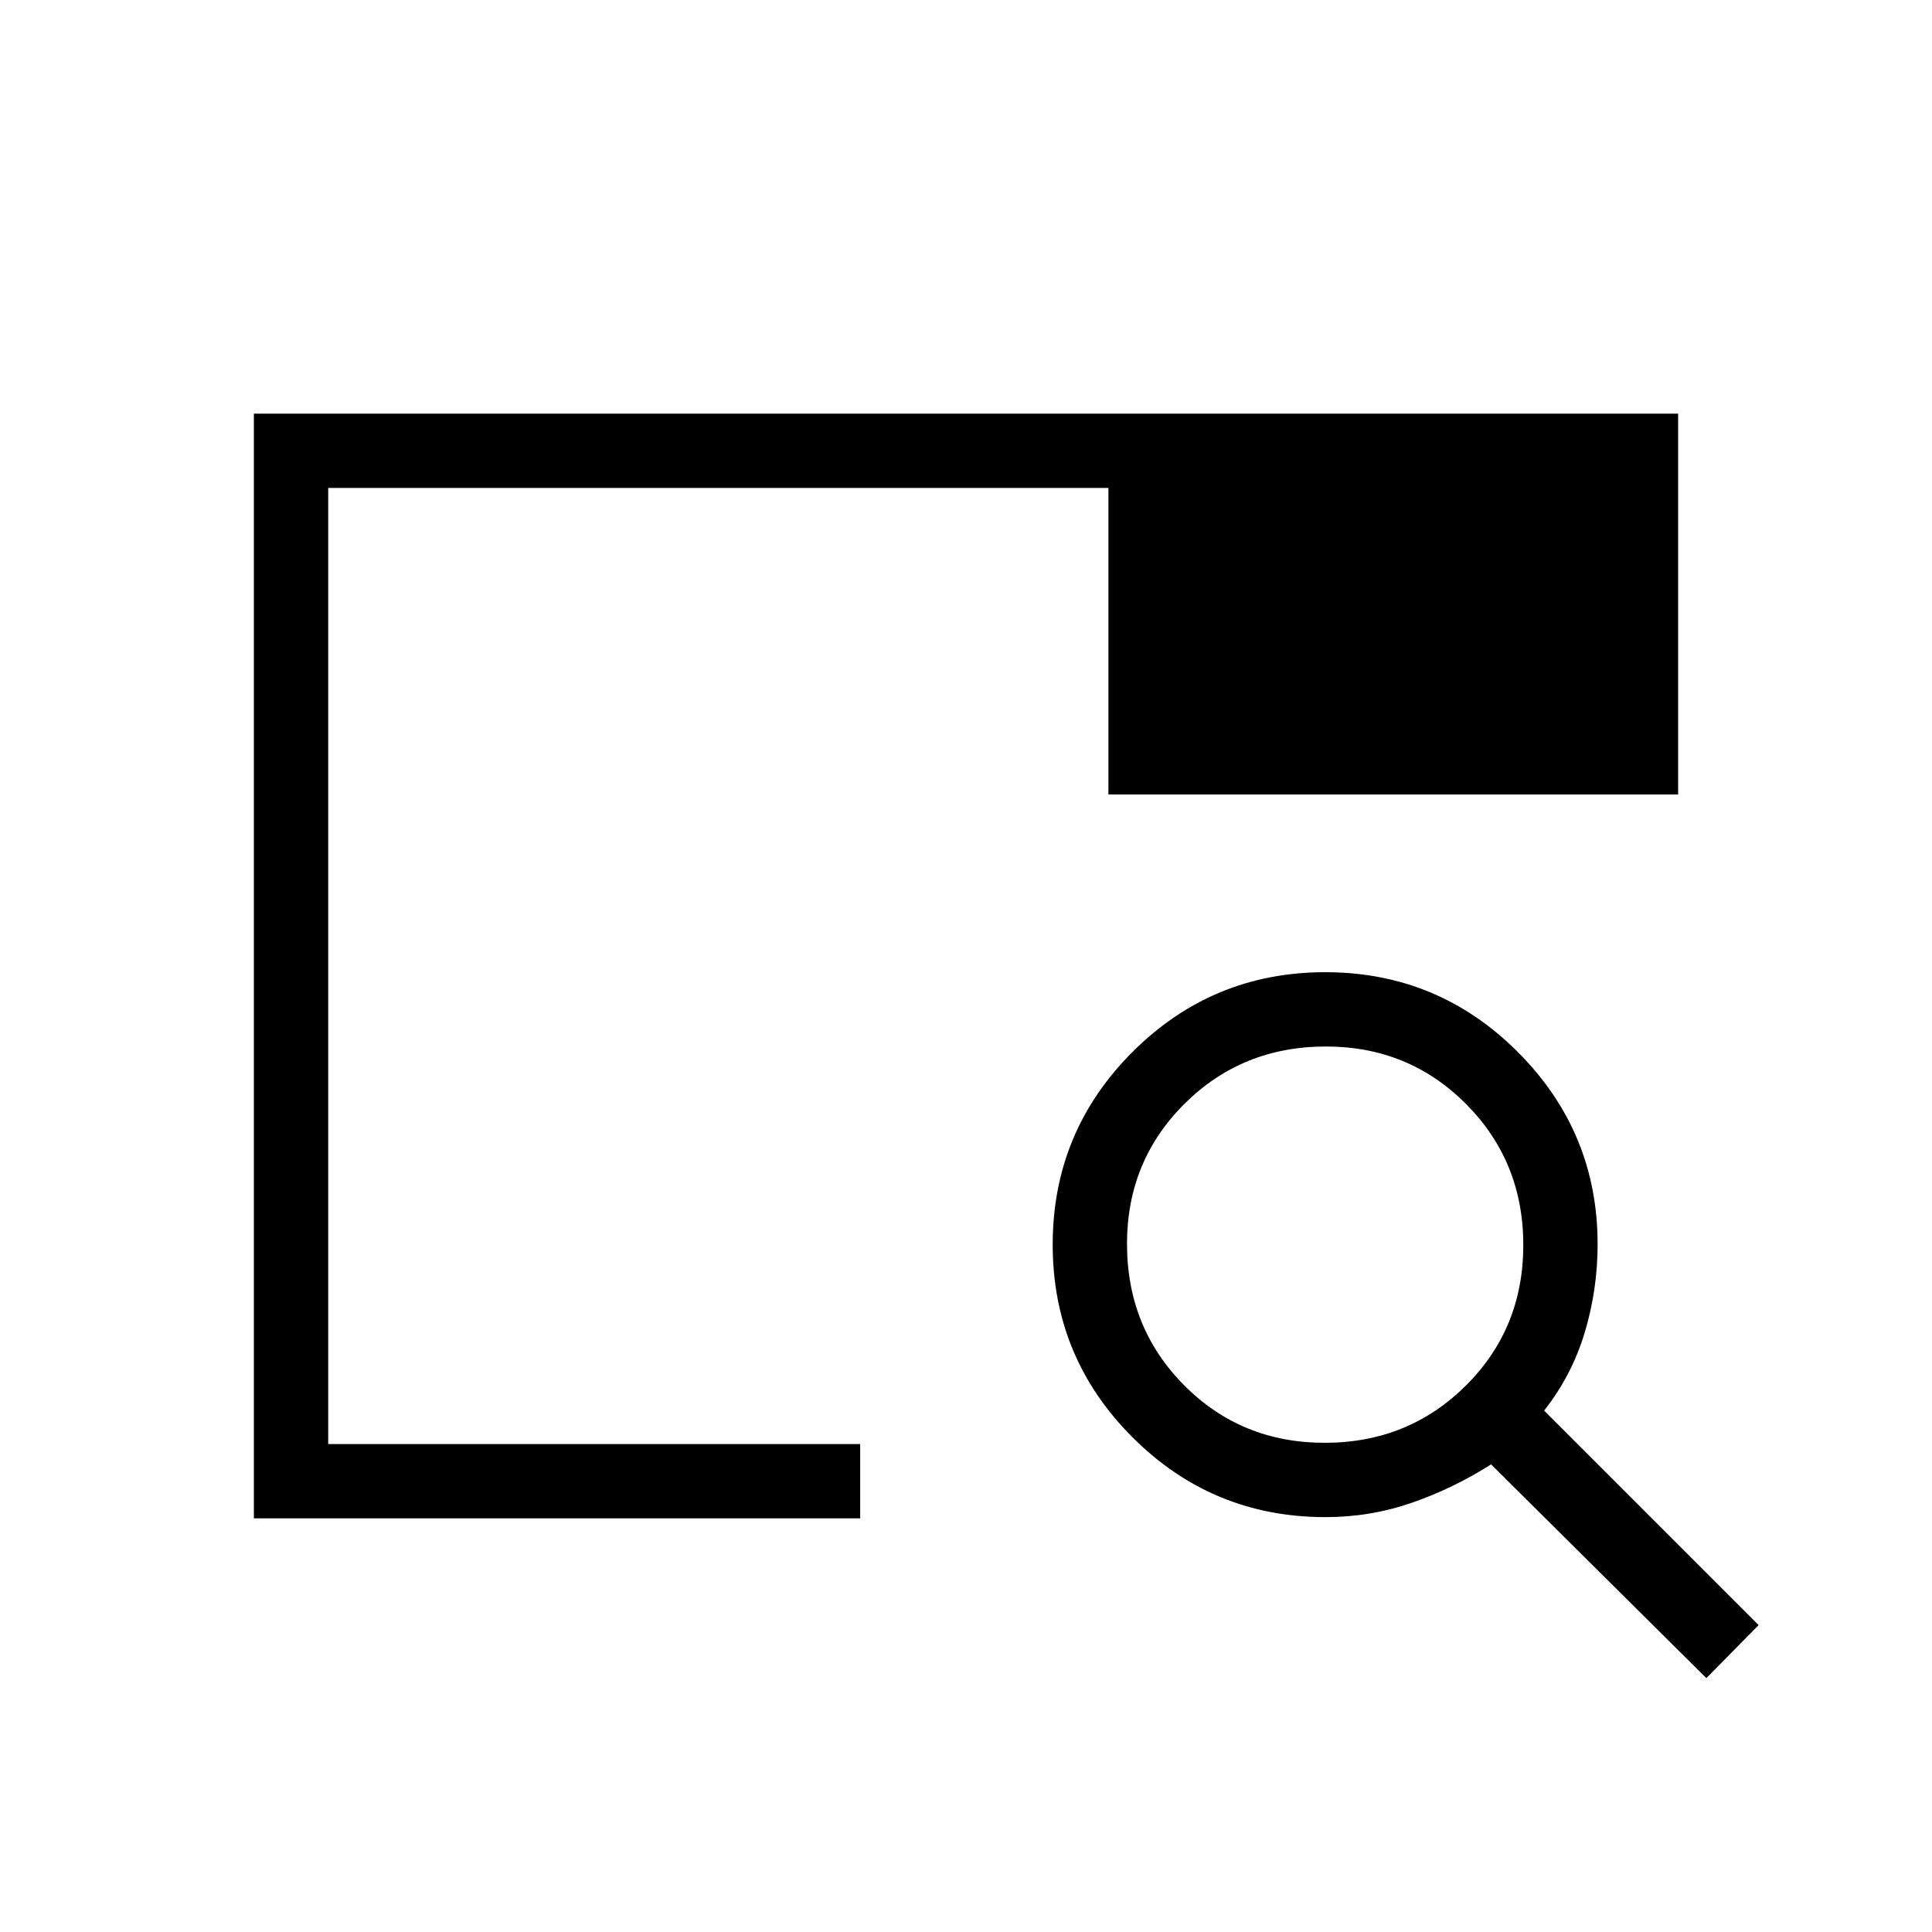 <svg xmlns="http://www.w3.org/2000/svg" height="24" viewBox="0 -960 960 960" width="24"><path d="M126.15-205.54v-548.92h707.7v189.23H550.77v-152.31H163.08v475.08h264.34v36.92H126.15Zm36.93-36.92V-574.04v48.81-192.31 475.08Zm684.8 116.31-106.96-106.2q-18.65 11.85-39.28 19.02-20.63 7.18-42.99 7.18-56.26 0-95.92-39.67-39.65-39.66-39.65-95.75 0-56.08 39.66-95.72 39.66-39.63 95.75-39.63t95.72 39.68q39.64 39.69 39.64 95.51 0 22.54-6.41 43.85-6.4 21.3-20.17 38.8L873.85-152.5l-25.97 26.35ZM658.25-243.08q41.48 0 70.08-28.38 28.59-28.39 28.59-69.87 0-41.48-28.43-70.07-28.44-28.6-69.63-28.6-41.67 0-70.26 28.44-28.6 28.44-28.6 69.62 0 41.67 28.39 70.27 28.39 28.59 69.86 28.59Z"/></svg>